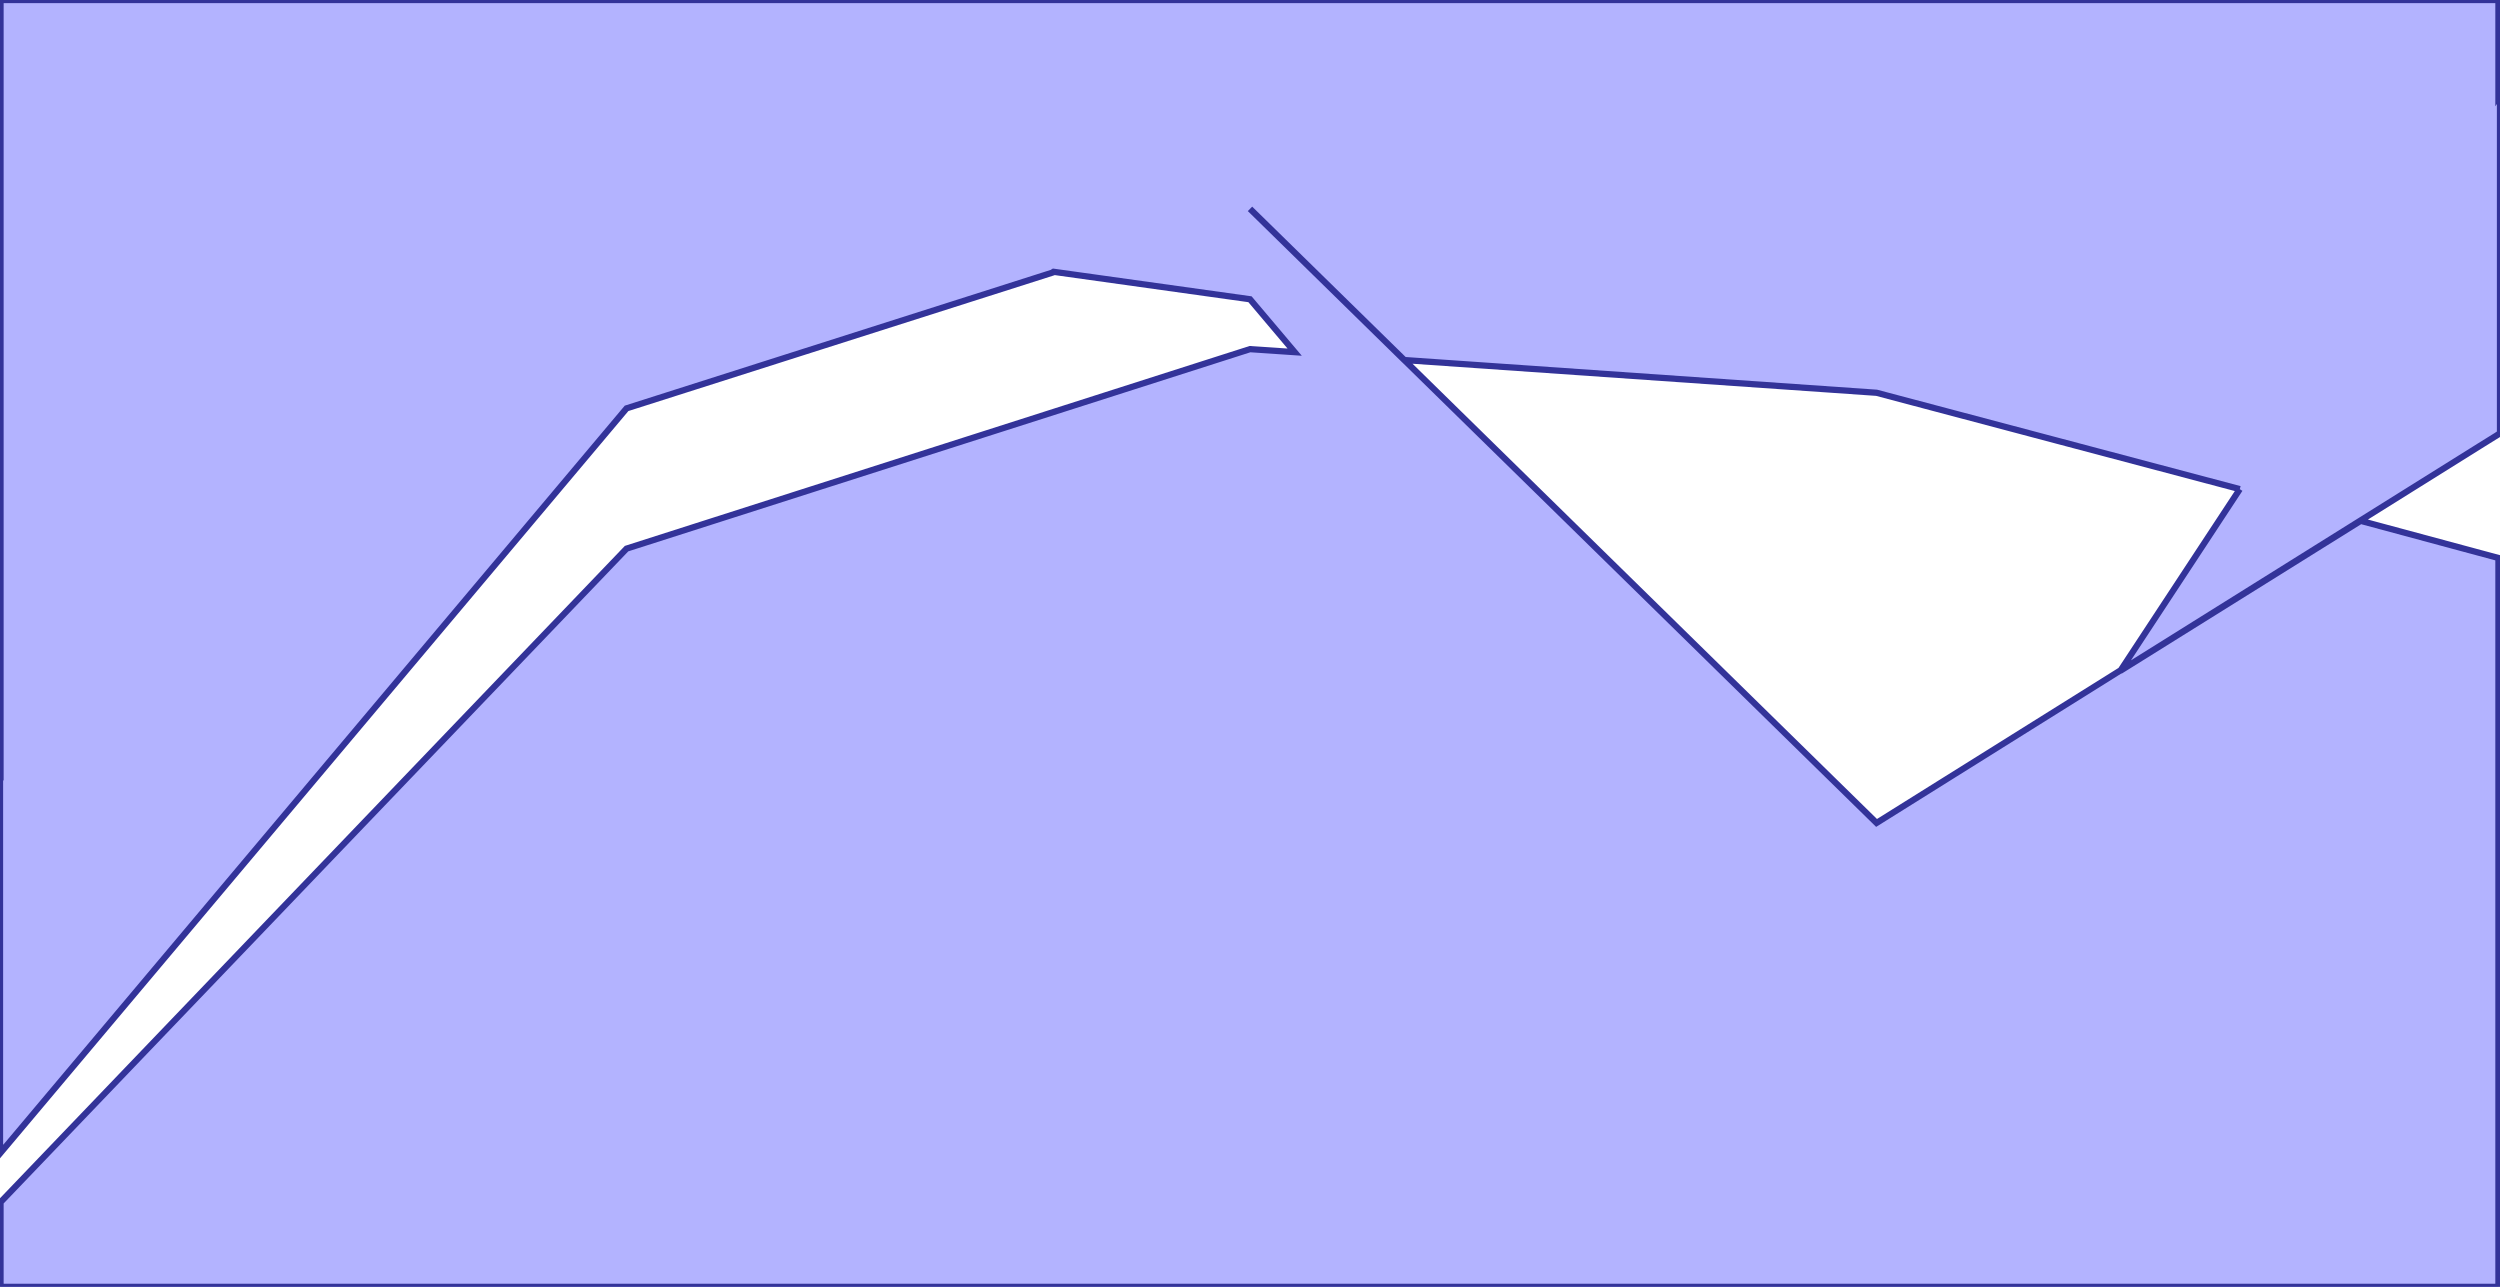 <?xml version="1.0" standalone="no"?>
<!DOCTYPE svg PUBLIC "-//W3C//DTD SVG 1.1//EN"
"http://www.w3.org/Graphics/SVG/1.1/DTD/svg11.dtd">
<svg  version="1.1" xmlns="http://www.w3.org/2000/svg" xmlns:xlink="http://www.w3.org/1999/xlink" viewBox="0 0 4812 2477">
<g title="A + B (CGAL Real)" fill-rule="evenodd">
<path d="M 4772.90,858.446 L 4542.89,1002.24 L 4809.0,1074.0 L 4809.0,2477.0 L 1.0,2477.0 L 1.0,2314.0 L 1206.0,1056.0 L 2406.0,672.0 L 2491.98,677.810 L 2406.0,576.0 L 2027.61,523.085 L 2025.74,523.682 L 2028.0,524.0 L 1206.0,786.0 L 1.0,2219.0 L 1.0,2218.81 L 0,2220.0 L 0,1500.0 L 1.0,1499.09 L 1.0,0 L 4809.0,0 L 4809.0,184.562 L 4812.0,180.0 L 4812.0,834.0 L 4809.0,835.876 L 4809.0,836.0 L 4772.90,858.446 M 2702.0,692.0 L 2406.0,402.0 L 2701.88,691.992 L 2702.0,692.0 M 4311.19,941.500 L 3612.0,756.0 L 2703.0,693.0 L 3612.0,1584.0 L 4082.0,1290.0 L 4311.19,941.500 M 4543.0,1003.0 L 4542.07,1002.75 L 4081.0,1291.0 L 4080.65,1291.54 L 4543.0,1003.0 z" style="fill-opacity:0.3;fill:rgb(0,0,255);stroke:rgb(51,51,153);stroke-width:12.03" />
</g></svg>